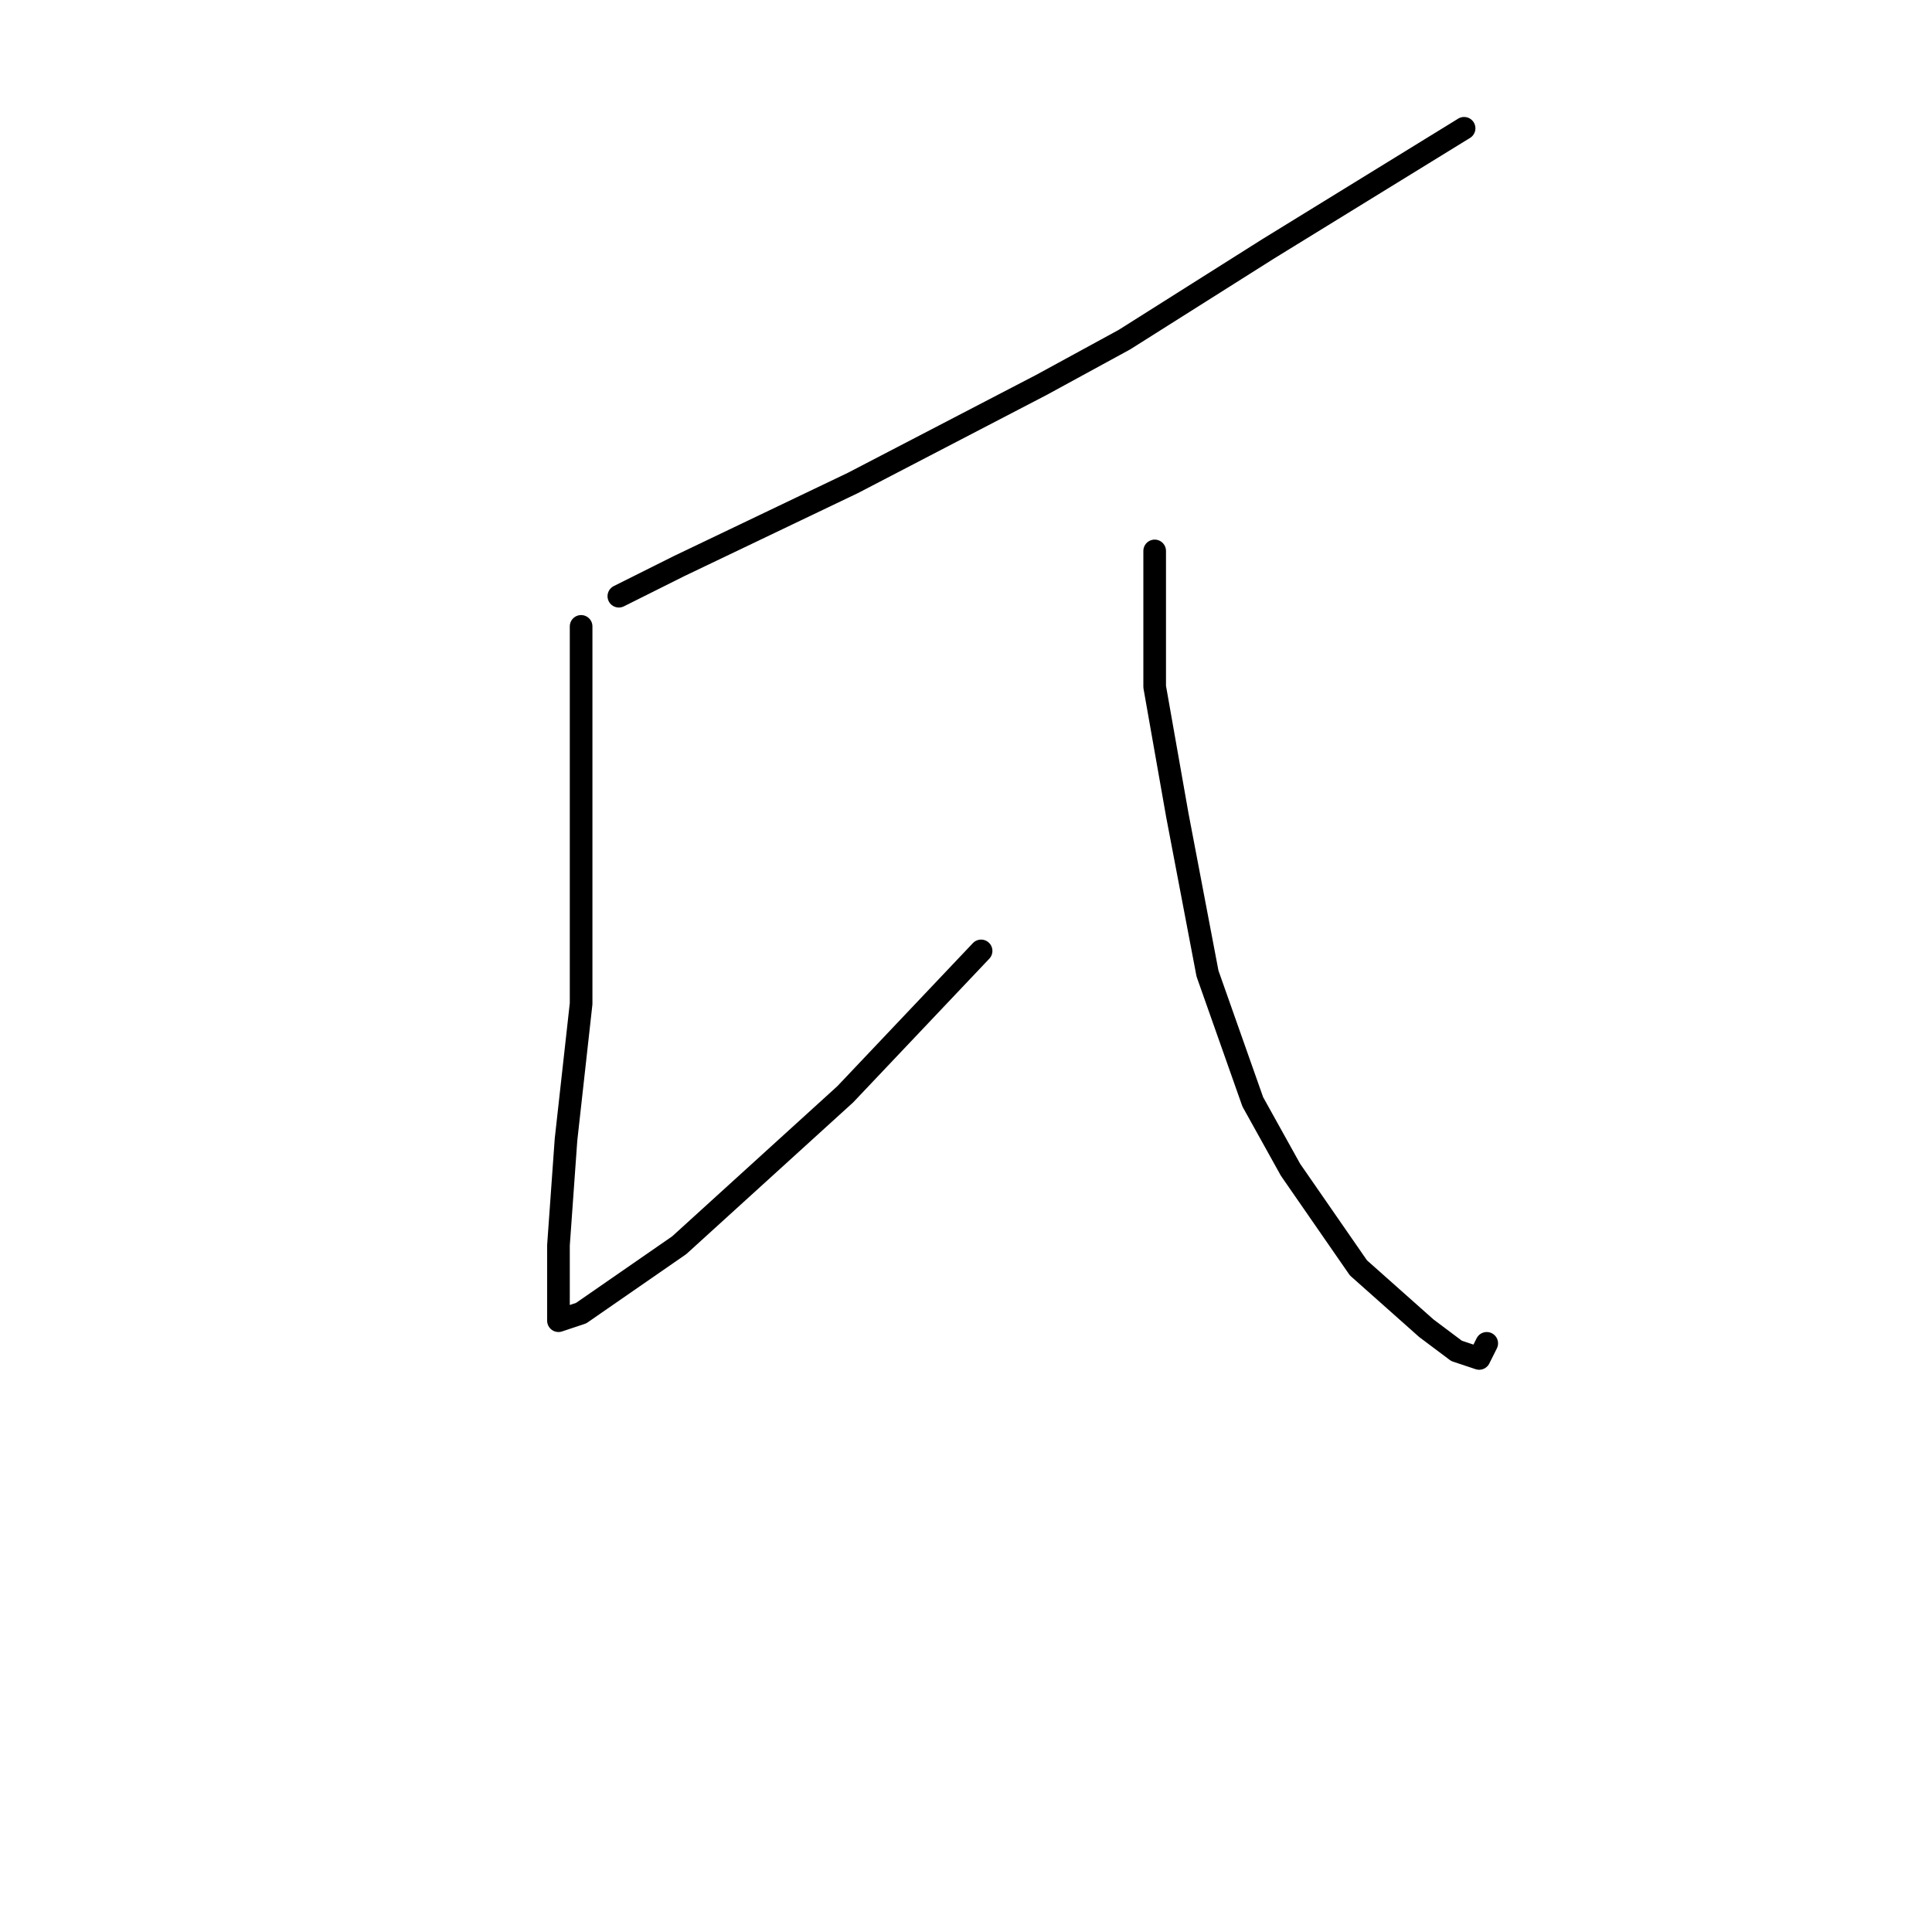 <?xml version="1.0" standalone="no"?>
    <svg width="256" height="256" xmlns="http://www.w3.org/2000/svg" version="1.1">
    <polyline stroke="black" stroke-width="3" stroke-linecap="round" fill="transparent" stroke-linejoin="round" points="194 17 181 25 168 33 149 45 138 51 113 64 90 75 82 79 82 79 " />
        <polyline stroke="black" stroke-width="3" stroke-linecap="round" fill="transparent" stroke-linejoin="round" points="77 83 77 98 77 113 77 133 75 151 74 165 74 173 74 175 77 174 90 165 112 145 130 126 130 126 " />
        <polyline stroke="black" stroke-width="3" stroke-linecap="round" fill="transparent" stroke-linejoin="round" points="153 73 153 78 153 83 153 91 156 108 160 129 166 146 171 155 180 168 189 176 193 179 196 180 197 178 197 178 " />
        </svg>